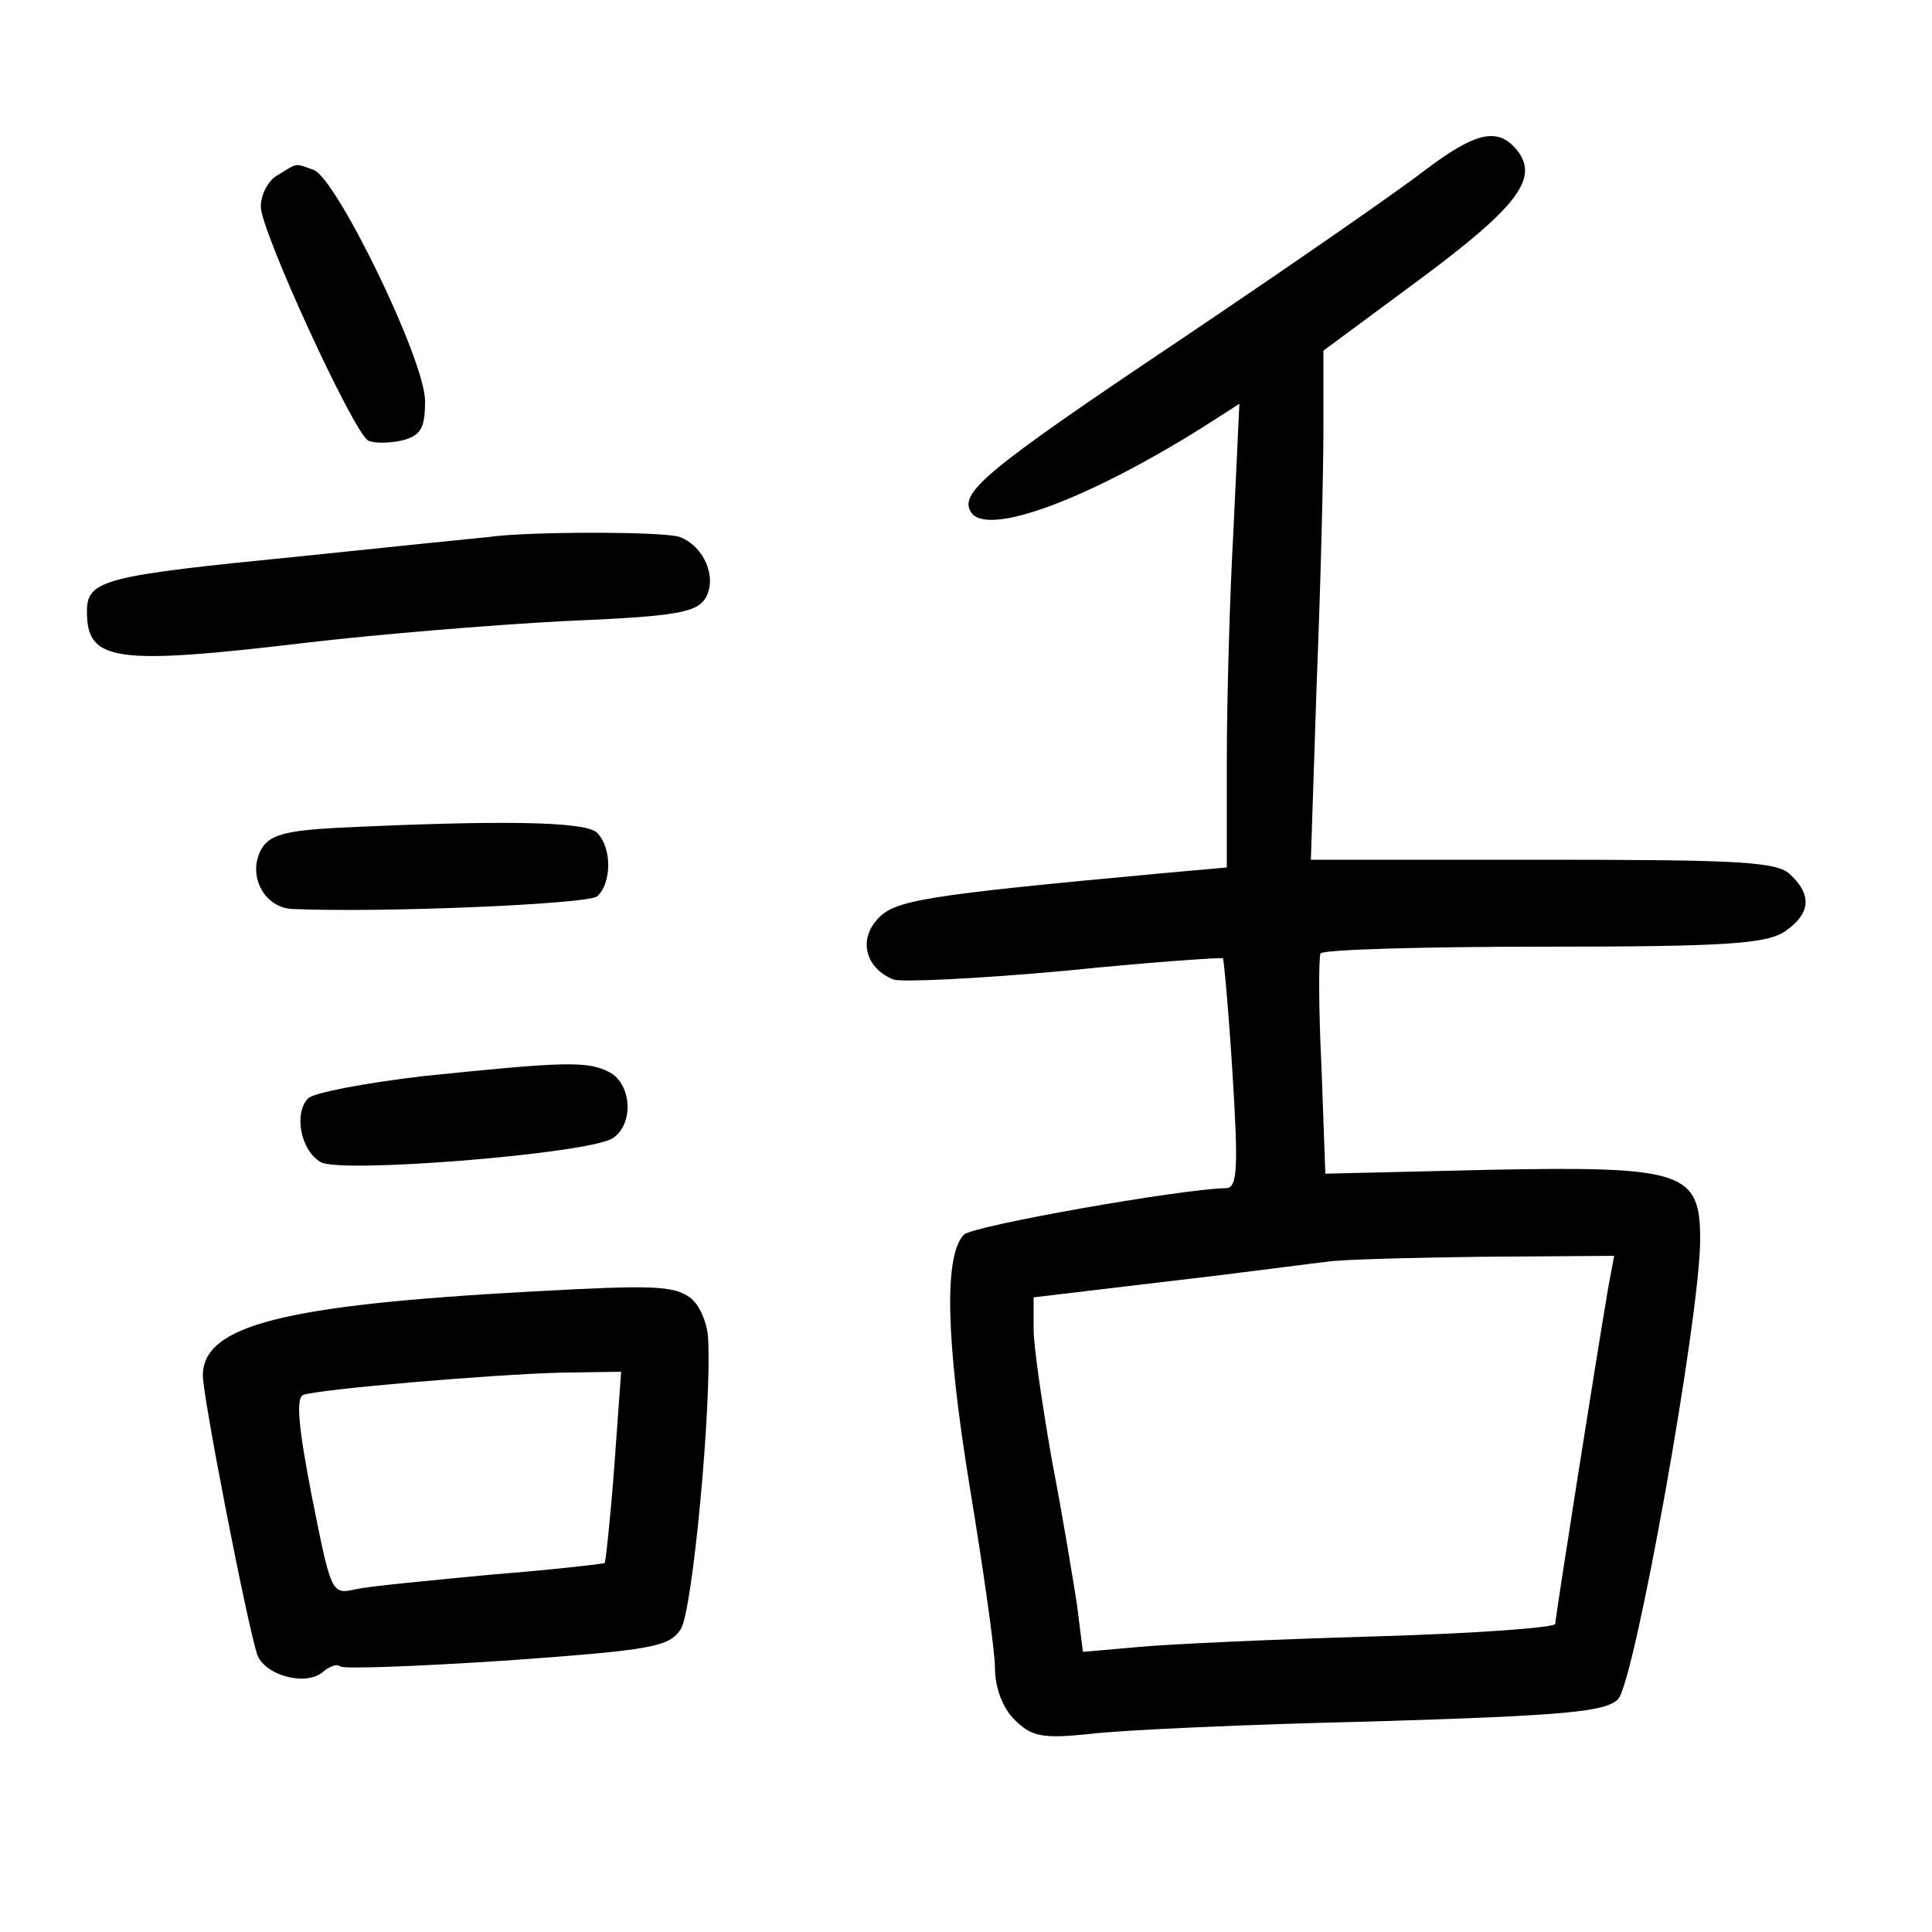 <?xml version="1.0"?>
<svg xmlns="http://www.w3.org/2000/svg" height="200pt" preserveAspectRatio="xMidYMid meet" viewBox="0 0 200 200" width="200pt">
  <g transform="matrix(.1 0 0 -.1 0 200)">
    <path d="m1474 1823c-27-21-141-100-254-176-200-134-227-157-215-177 16-26 119 12 239 87l39 25-6-128c-4-71-7-179-7-240v-112l-67-6c-249-23-278-28-295-48-20-22-11-51 17-62 9-3 89 1 177 9 88 9 162 14 164 13 1-2 6-56 10-121 6-97 5-117-7-117-48-1-262-39-271-48-21-21-19-109 6-262 14-85 26-169 26-187 0-20 8-41 20-53 18-18 29-20 78-15 31 4 164 10 294 13 199 6 240 10 253 23 17 17 85 396 85 476 0 70-17 76-219 72l-169-4-4 110c-3 61-3 113-1 118 2 4 106 7 231 7 190 0 231 3 250 16 26 18 28 37 6 58-13 14-51 16-256 16h-241l6 182c4 99 7 218 7 263v82l100 74c101 75 124 105 100 134-20 24-43 18-96-22zm191-1155c-13-76-55-343-55-349 0-4-84-10-187-13-104-3-214-8-245-11l-57-5-6 48c-4 26-15 93-26 150-10 57-19 118-19 136v33l143 17c78 9 151 19 162 20 11 2 82 4 158 5l138 1z"/>
    <path d="m288 1819c-10-5-18-20-18-33 0-25 95-232 111-242 6-3 21-3 35 0 20 5 24 13 24 41 0 42-91 229-115 239-20 7-16 8-37-5z"/>
    <path d="m505 1444c-11-1-99-10-195-20-202-20-220-24-220-57 0-52 28-56 230-32 68 8 187 18 263 22 120 5 139 9 148 25 11 21-2 52-27 62-15 6-159 6-199 0z"/>
    <path d="m348 1143c-55-3-70-8-78-23-14-27 4-60 33-61 94-4 304 5 315 13 15 13 16 50 0 66-12 12-103 13-270 5z"/>
    <path d="m438 886c-59-7-113-17-119-23-15-15-8-54 13-66 19-12 270 8 301 24 23 13 22 56-2 69-23 12-47 11-193-4z"/>
    <path d="m550 663c-257-14-340-35-340-87 0-22 45-253 56-288 7-22 50-34 68-19 7 6 15 9 18 6s80 0 172 6c152 11 169 14 181 33 12 20 32 232 28 301-1 16-9 35-19 42-17 12-38 13-164 6zm86-180c-4-54-9-99-10-101-2-1-54-7-117-12-63-6-126-12-140-15-26-6-26-5-46 95-14 72-17 103-9 106 17 6 193 21 265 23l64 1z"/>
  </g>
</svg>

